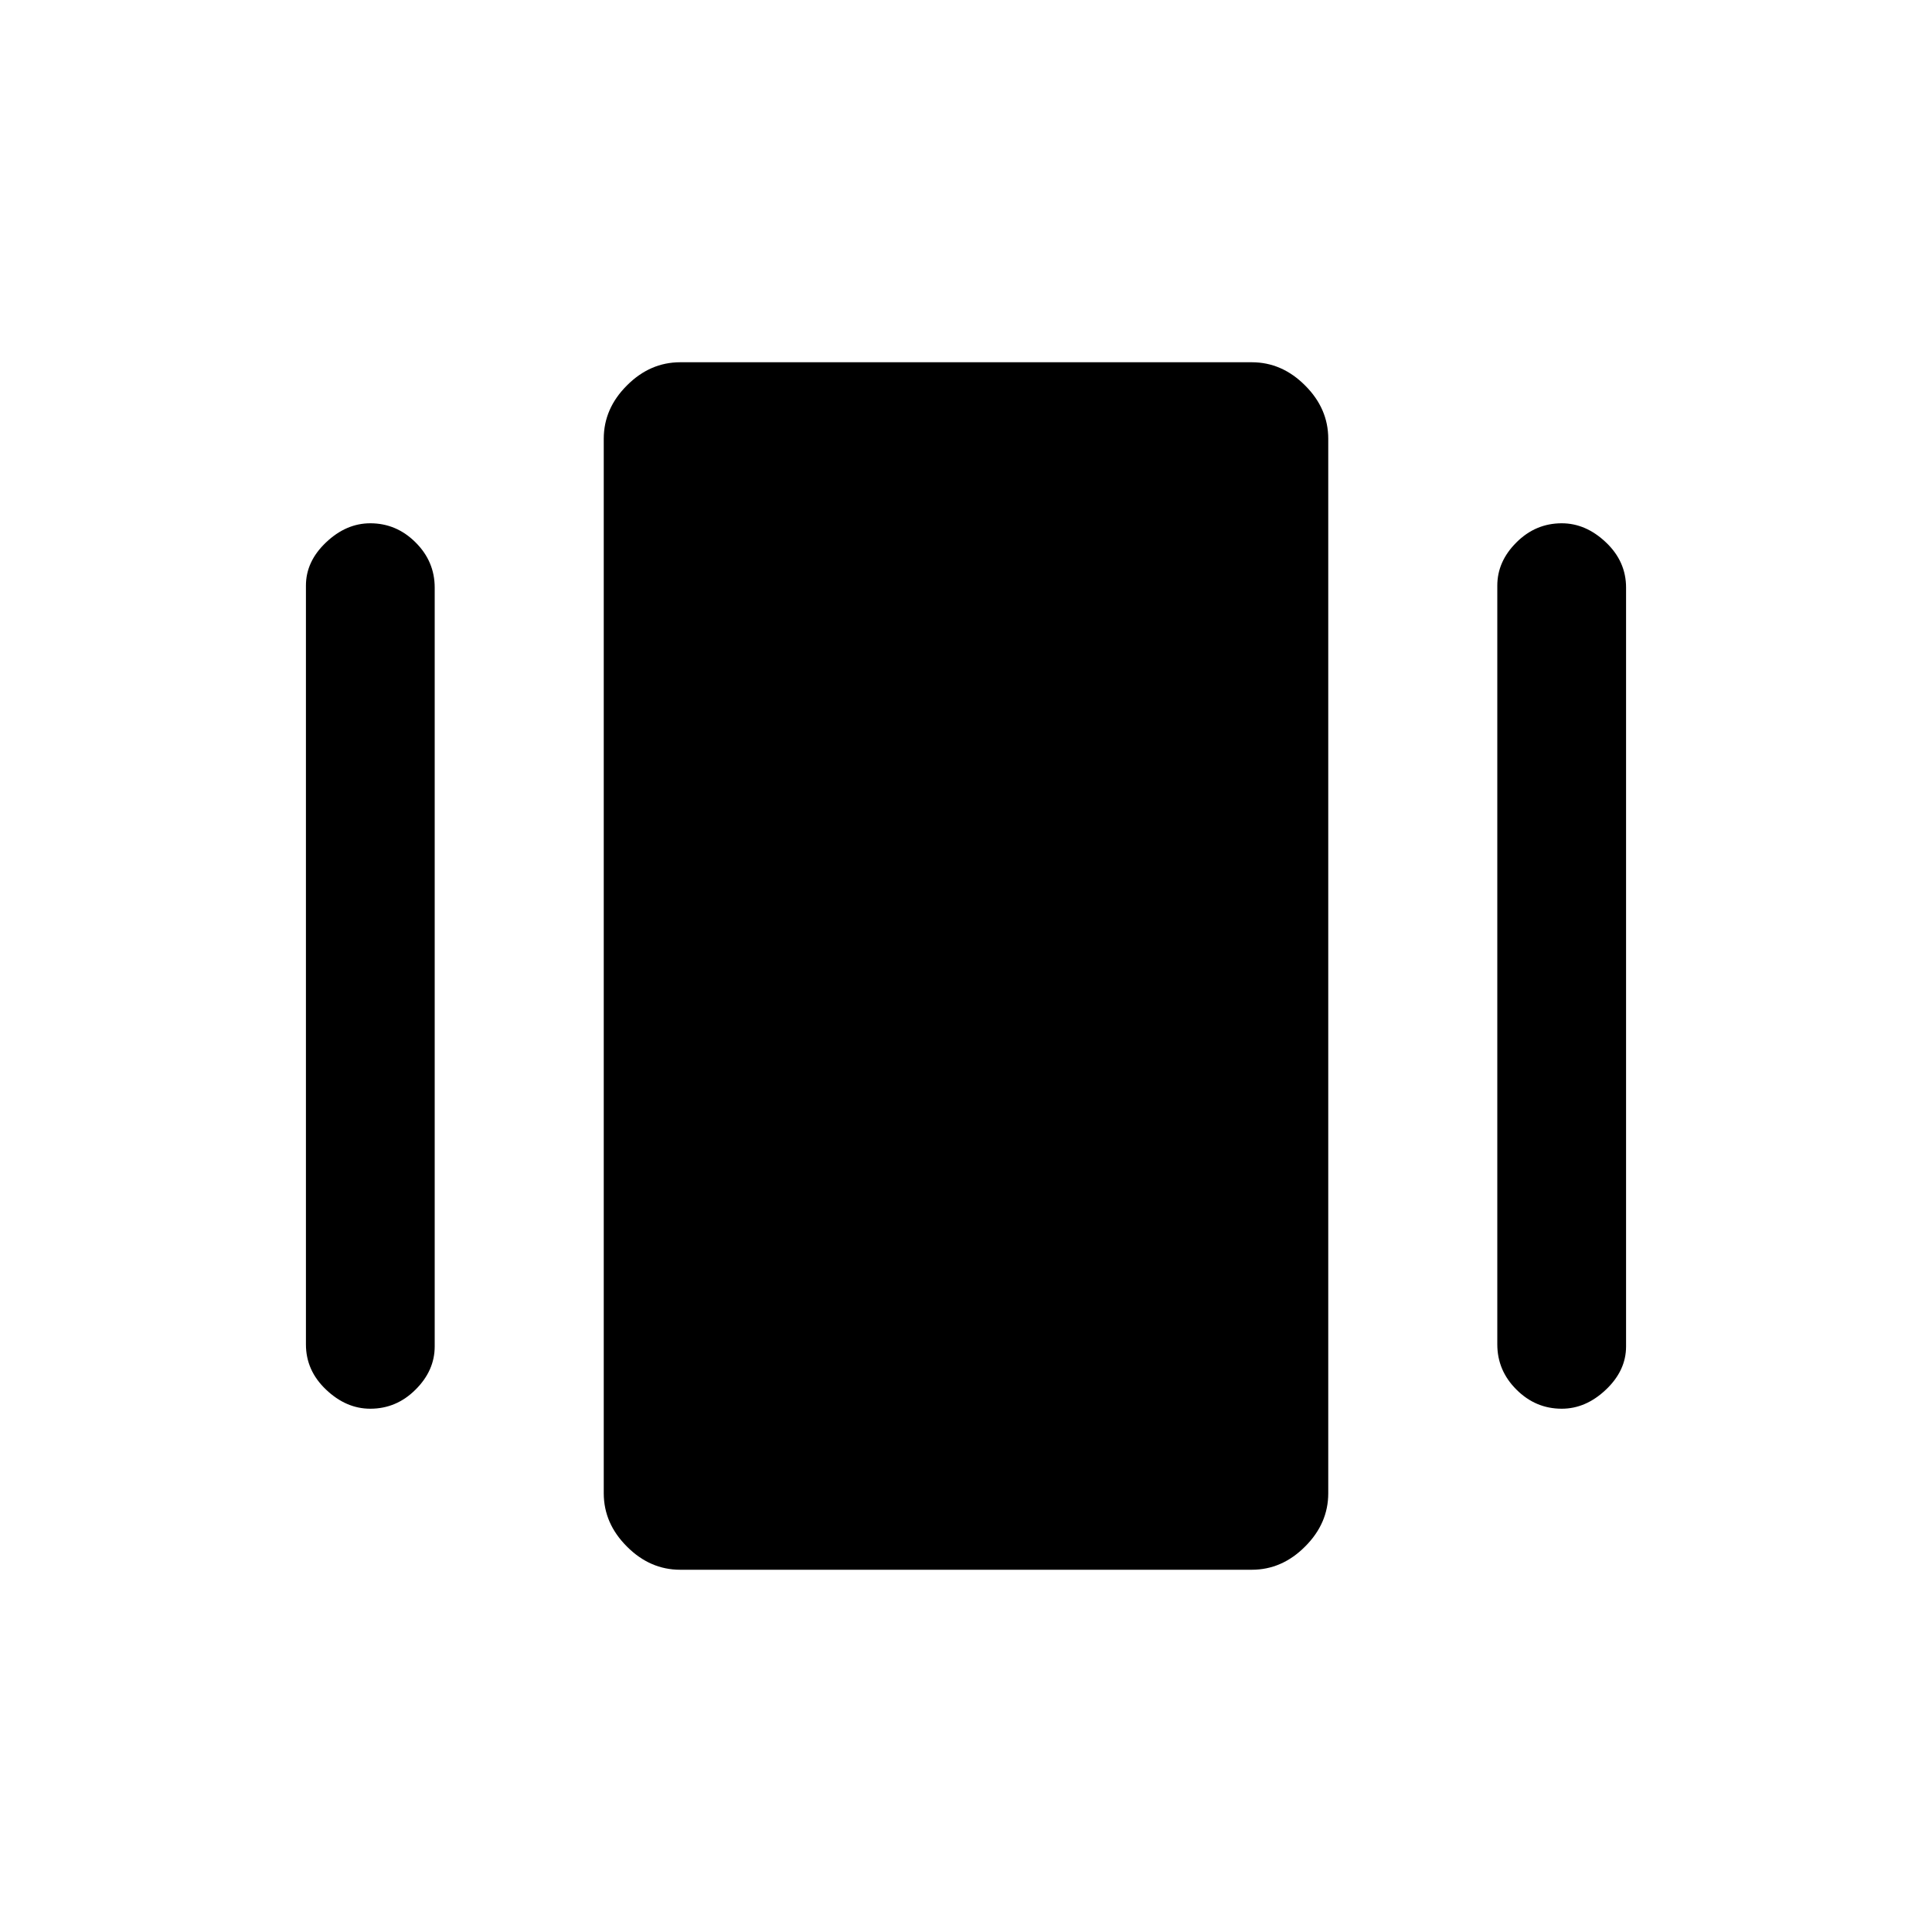<svg xmlns="http://www.w3.org/2000/svg" height="20" width="20"><path d="M7.042 16.25q-.313 0-.552-.24-.24-.239-.24-.552V4.542q0-.313.24-.552.239-.24.552-.24h5.916q.313 0 .552.24.24.239.24.552v10.916q0 .313-.24.552-.239.24-.552.24Zm-3.875-2.333V6.062q0-.25.208-.447.208-.198.458-.198.271 0 .469.198.198.197.198.468v7.855q0 .25-.198.447-.198.198-.469.198-.25 0-.458-.198-.208-.197-.208-.468Zm12.333 0V6.062q0-.25.198-.447.198-.198.469-.198.25 0 .458.198.208.197.208.468v7.855q0 .25-.208.447-.208.198-.458.198-.271 0-.469-.198-.198-.197-.198-.468Z"/></svg>
